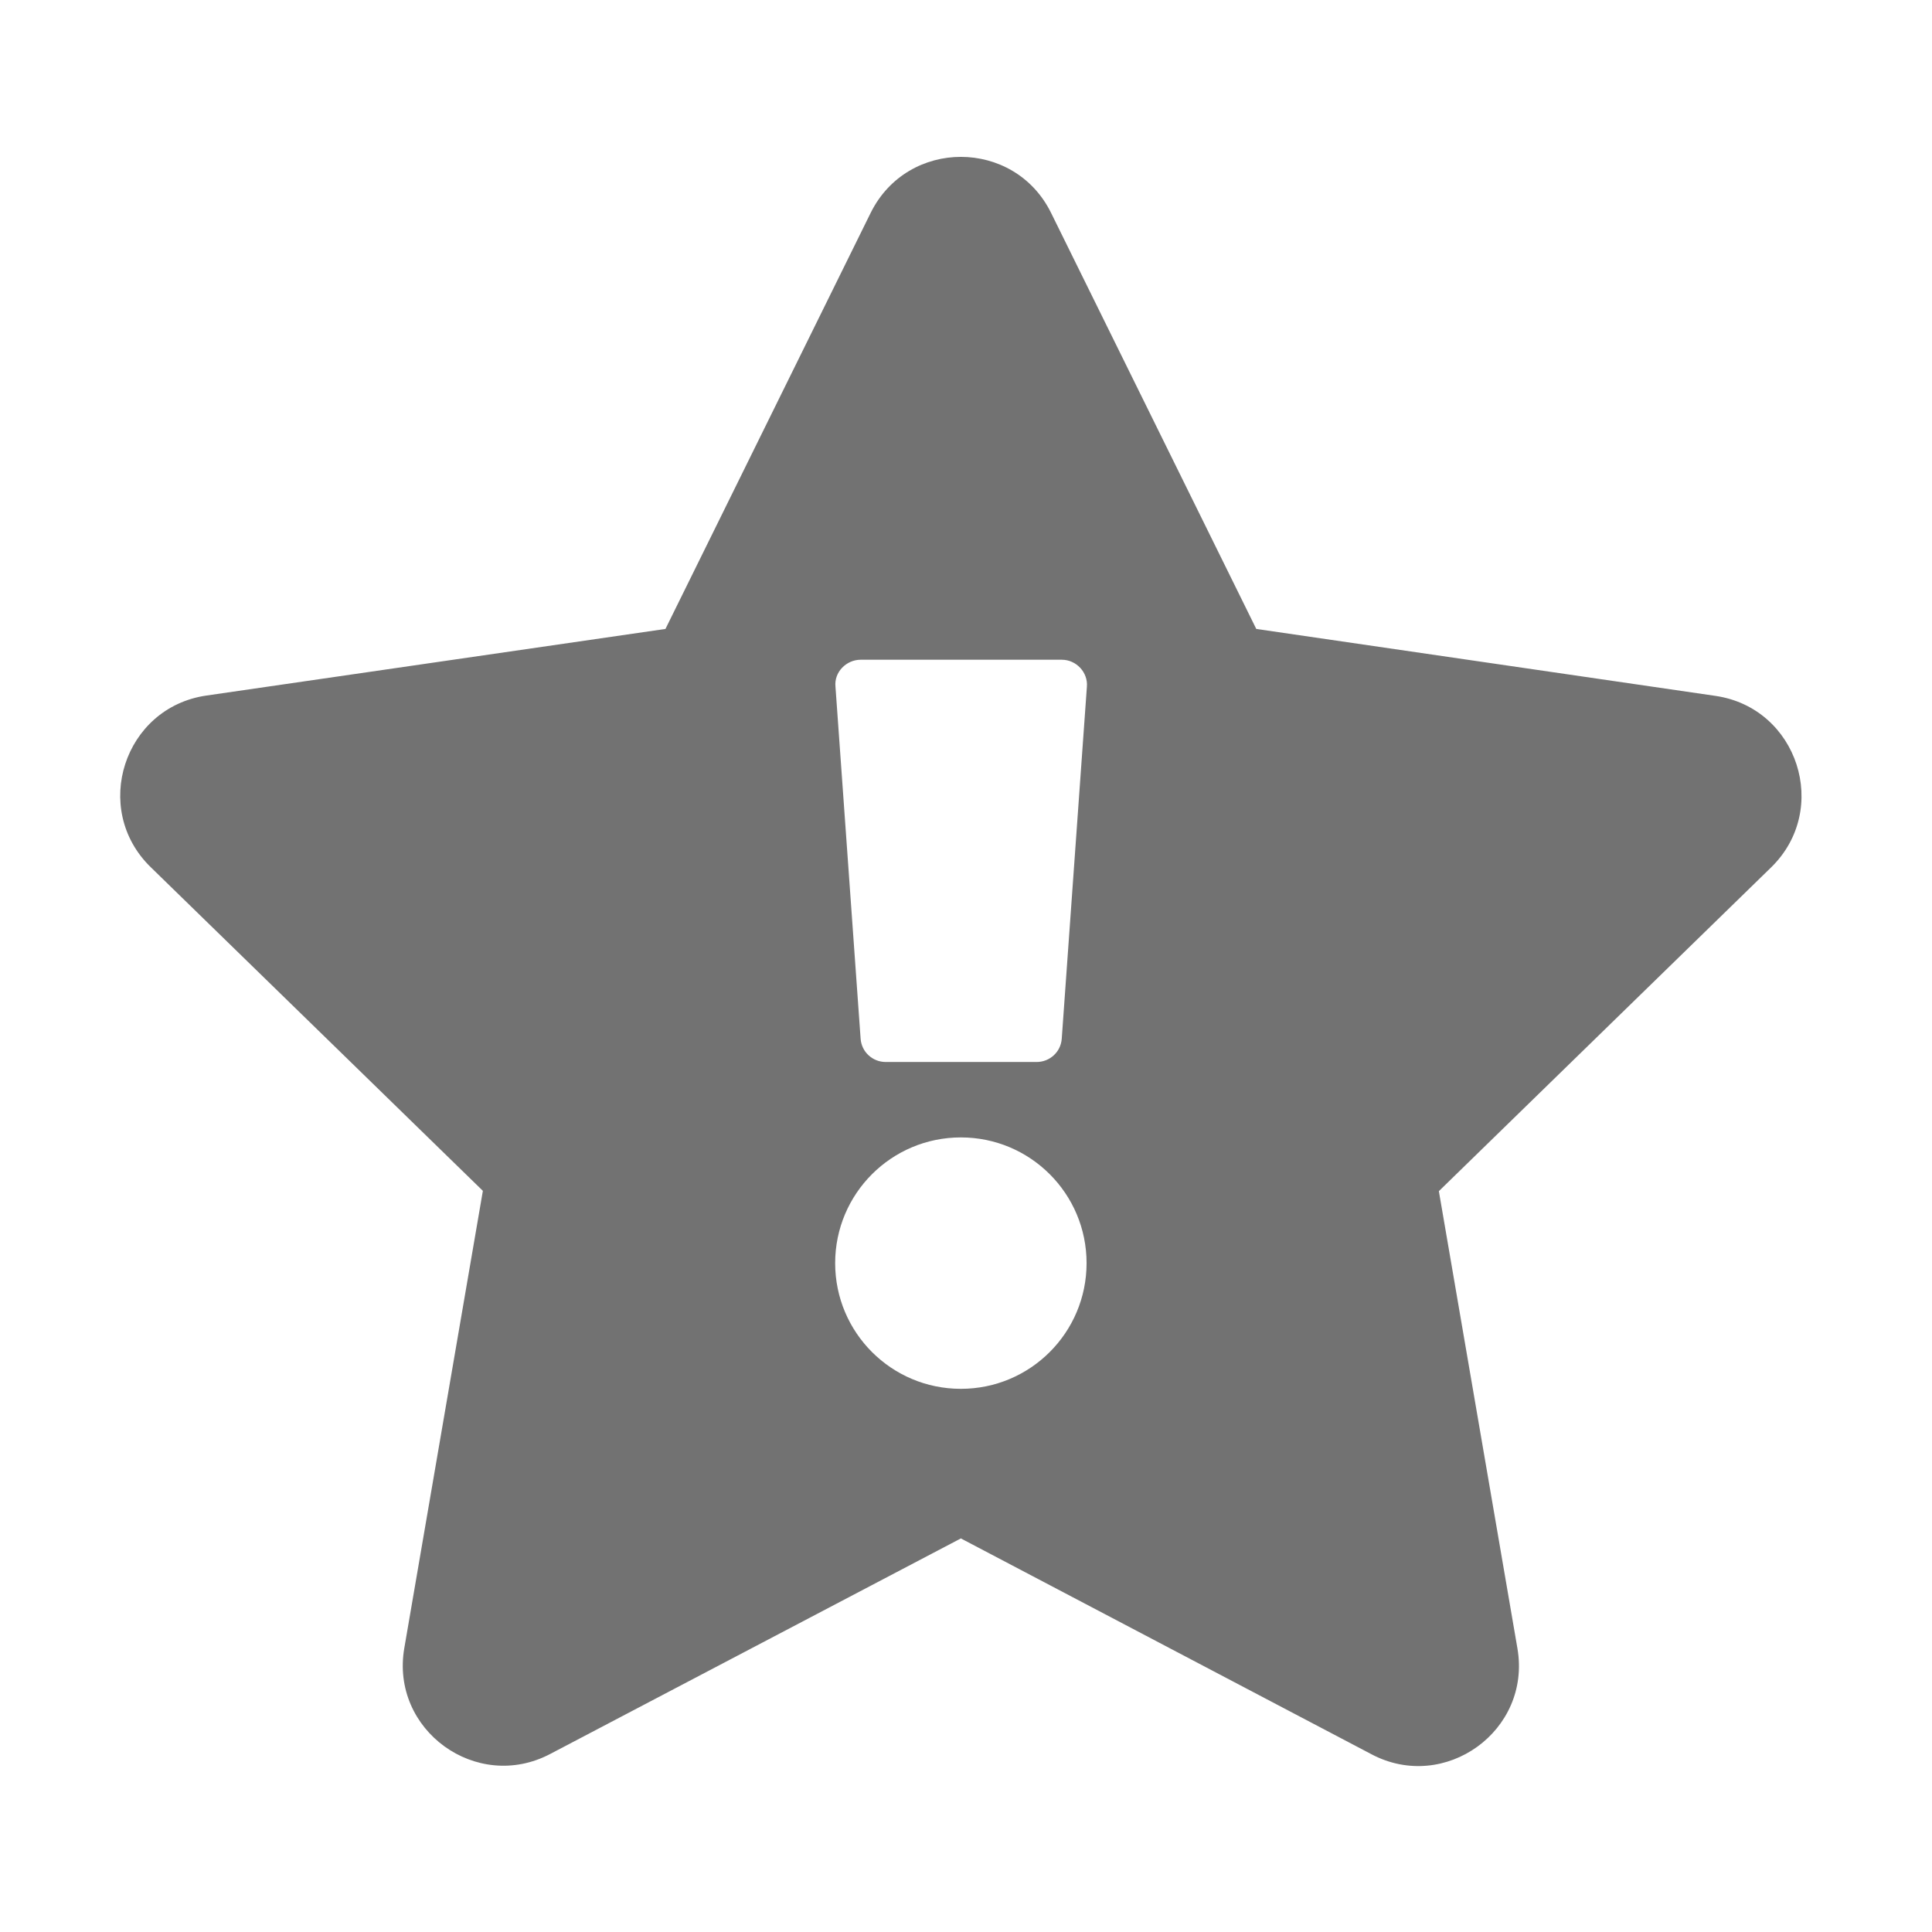 ﻿<?xml version='1.0' encoding='UTF-8'?>
<svg viewBox="-0.924 -2.599 32 31.997" xmlns="http://www.w3.org/2000/svg">
  <g transform="matrix(1.001, 0, 0, 1.001, 0, 0)">
    <g transform="matrix(0.052, 0, 0, 0.052, 0, 0)">
      <path d="M259.3, 17.8L194, 150.2L47.9, 171.4C21.7, 175.2 11.2, 207.5 30.2, 226L135.9, 329L110.9, 474.5C106.4, 500.6 133.9, 520.5 157.3, 508.2L288, 439.6L418.7, 508.3C442, 520.6 469.6, 500.8 465.1, 474.6L440.1, 329.1L545.8, 226.1C564.8, 207.6 554.3, 175.3 528.1, 171.5L382, 150.2L316.7, 17.8C305, -5.9 271.1, -6 259.3, 17.8zM256.1, 160L320.1, 160C324.8, 160 328.5, 164.1 328.1, 168.6L320.1, 280.6C319.8, 284.8 316.3, 288 312.1, 288L264.1, 288C259.9, 288 256.4, 284.8 256.1, 280.6L248.1, 168.6C247.6, 163.9 251.6, 160 256.1, 160zM288, 392C265.9, 392 248, 374.1 248, 352C248, 329.9 265.9, 312 288, 312C310.1, 312 328, 329.9 328, 352C328, 374.1 310.1, 392 288, 392z" fill="#727272" fill-opacity="1" class="Black" />
    </g>
  </g>
</svg>